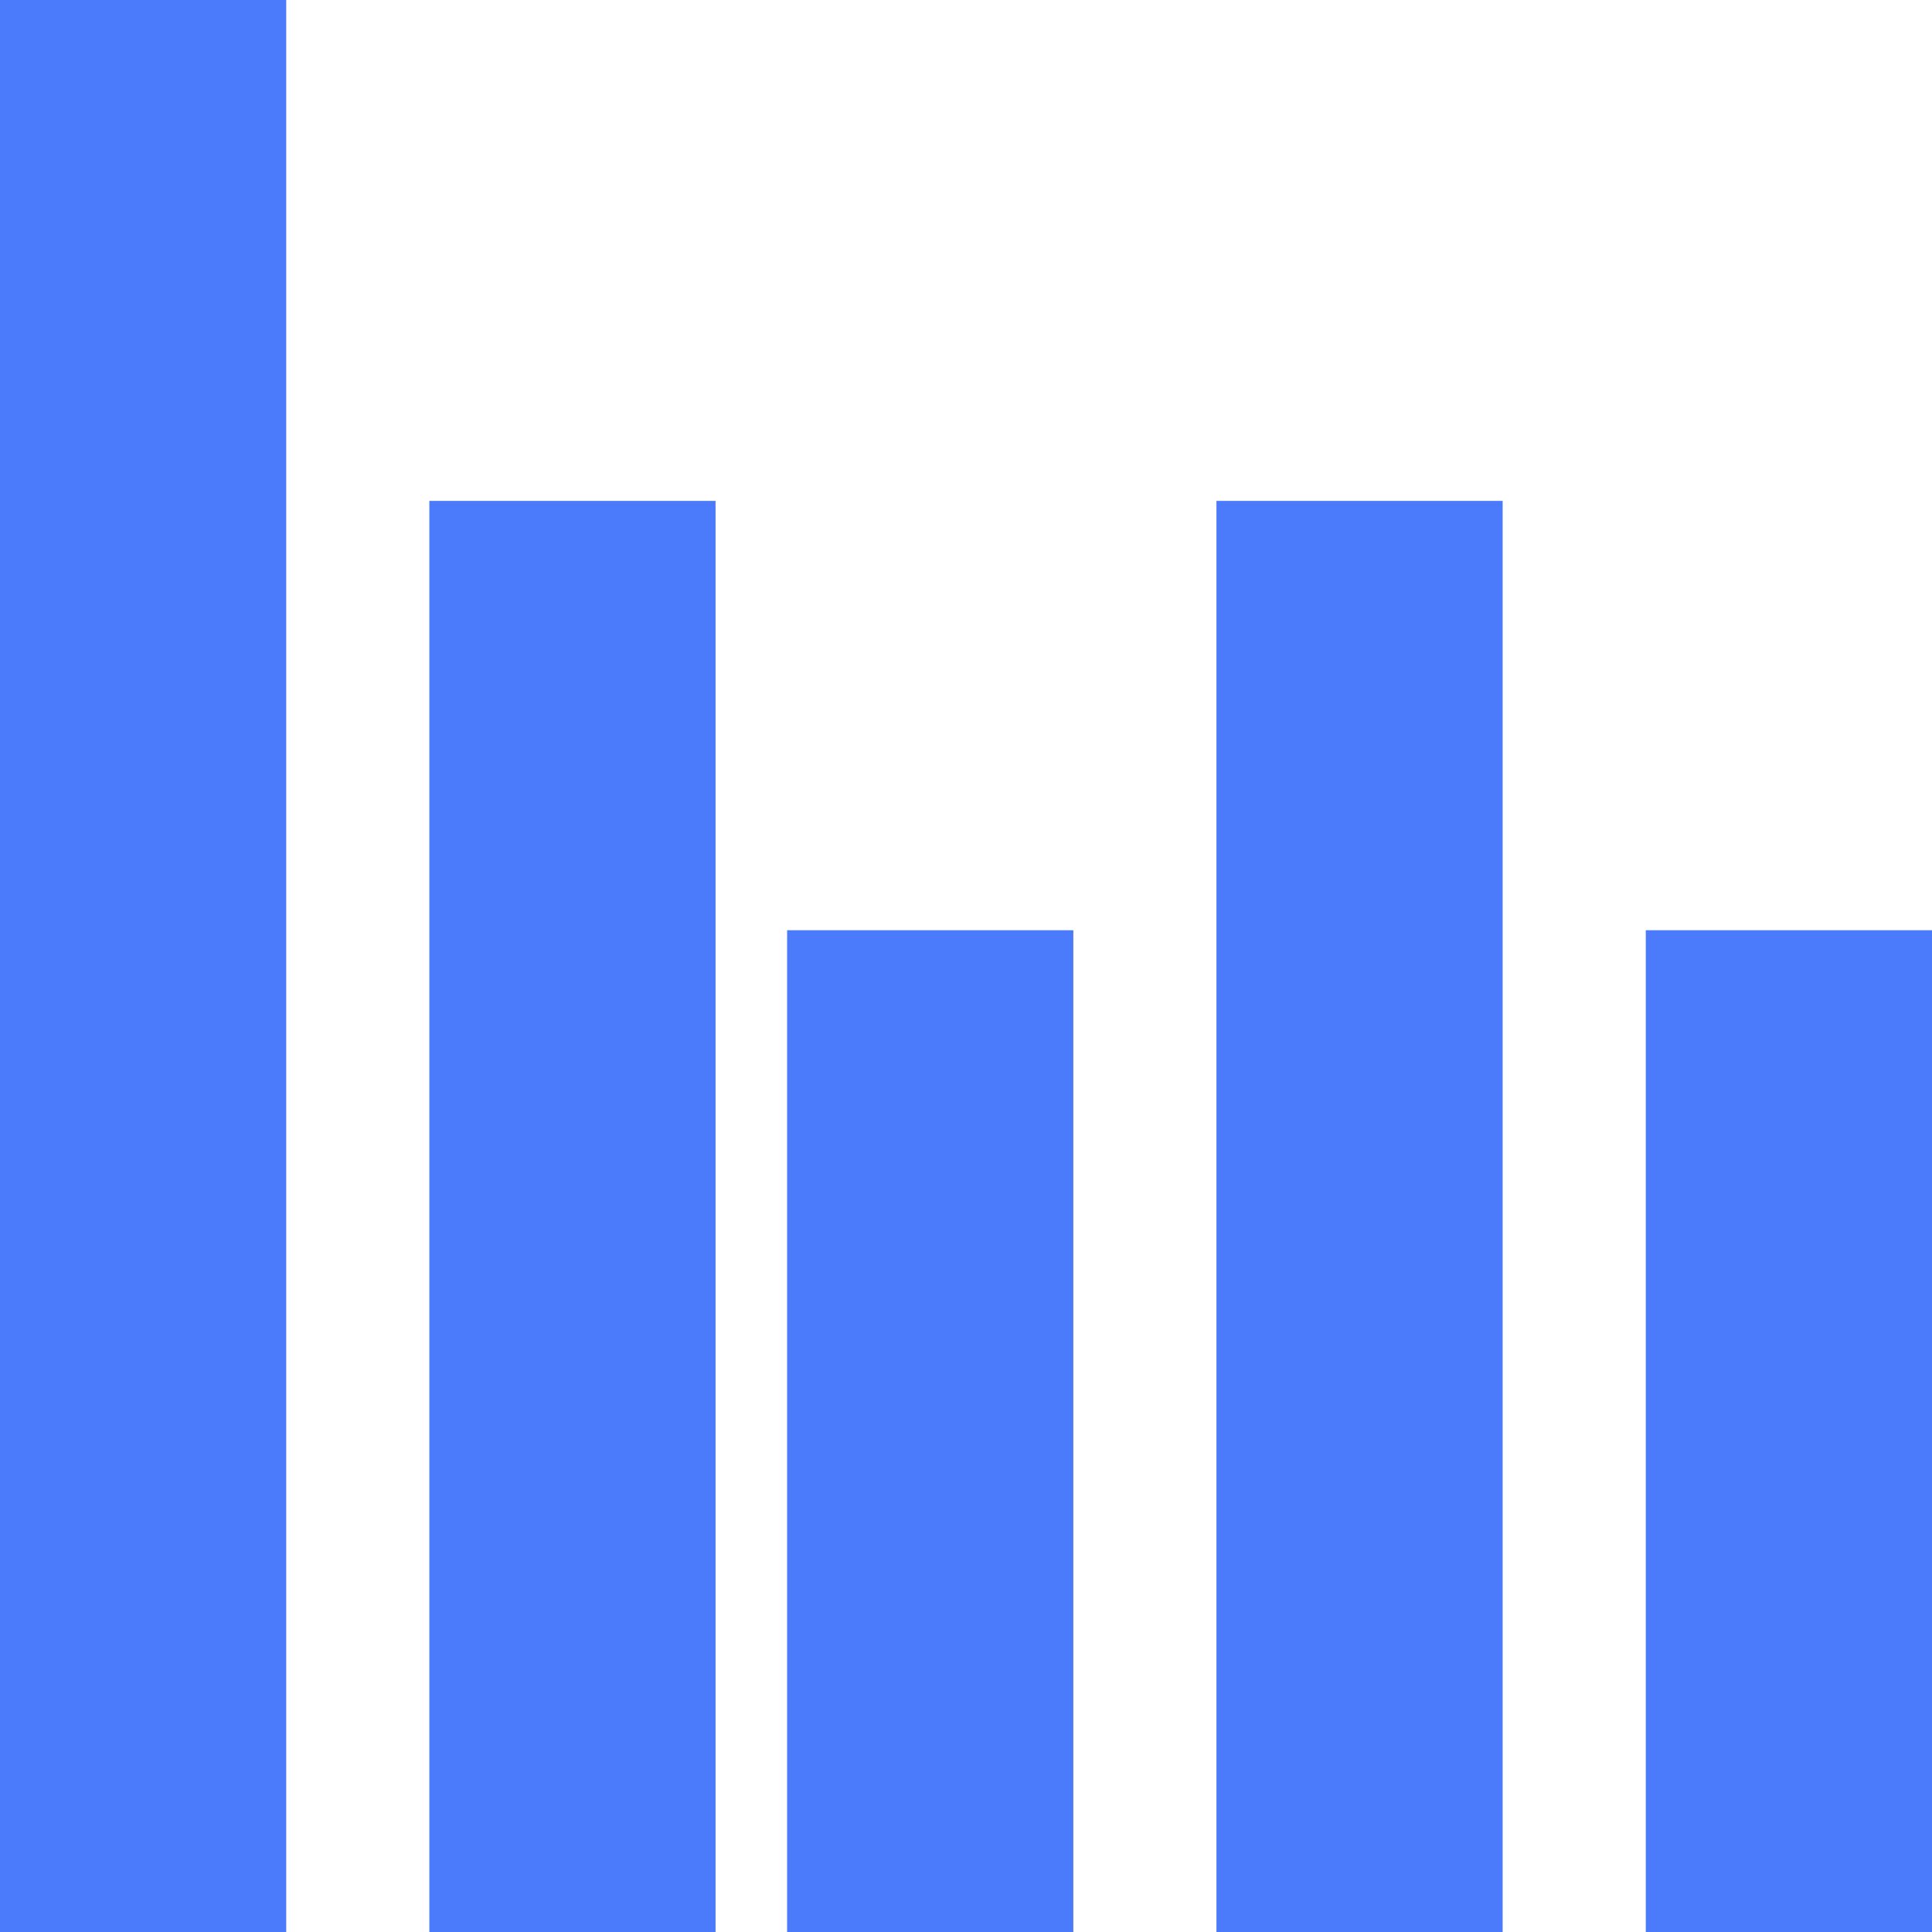 <svg xmlns="http://www.w3.org/2000/svg" width="27" height="27" viewBox="0 0 27 27">
  <g id="analytics" transform="translate(1.944 2.444)">
    <line id="Line_1" data-name="Line 1" y1="16" transform="translate(6.056 6.556)" fill="none" stroke="#4b7bfb" stroke-linecap="square" stroke-width="4"/>
    <line id="Line_2" data-name="Line 2" y1="10" transform="translate(11.056 12.556)" fill="none" stroke="#4b7bfb" stroke-linecap="square" stroke-width="4"/>
    <line id="Line_3" data-name="Line 3" y1="16" transform="translate(17.056 6.556)" fill="none" stroke="#4b7bfb" stroke-linecap="square" stroke-width="4"/>
    <line id="Line_4" data-name="Line 4" y1="10" transform="translate(23.056 12.556)" fill="none" stroke="#4b7bfb" stroke-linecap="square" stroke-width="4"/>
    <line id="Line_5" data-name="Line 5" y1="23" transform="translate(0.056 -0.444)" fill="none" stroke="#4b7bfb" stroke-linecap="square" stroke-width="4"/>
  </g>
</svg>
